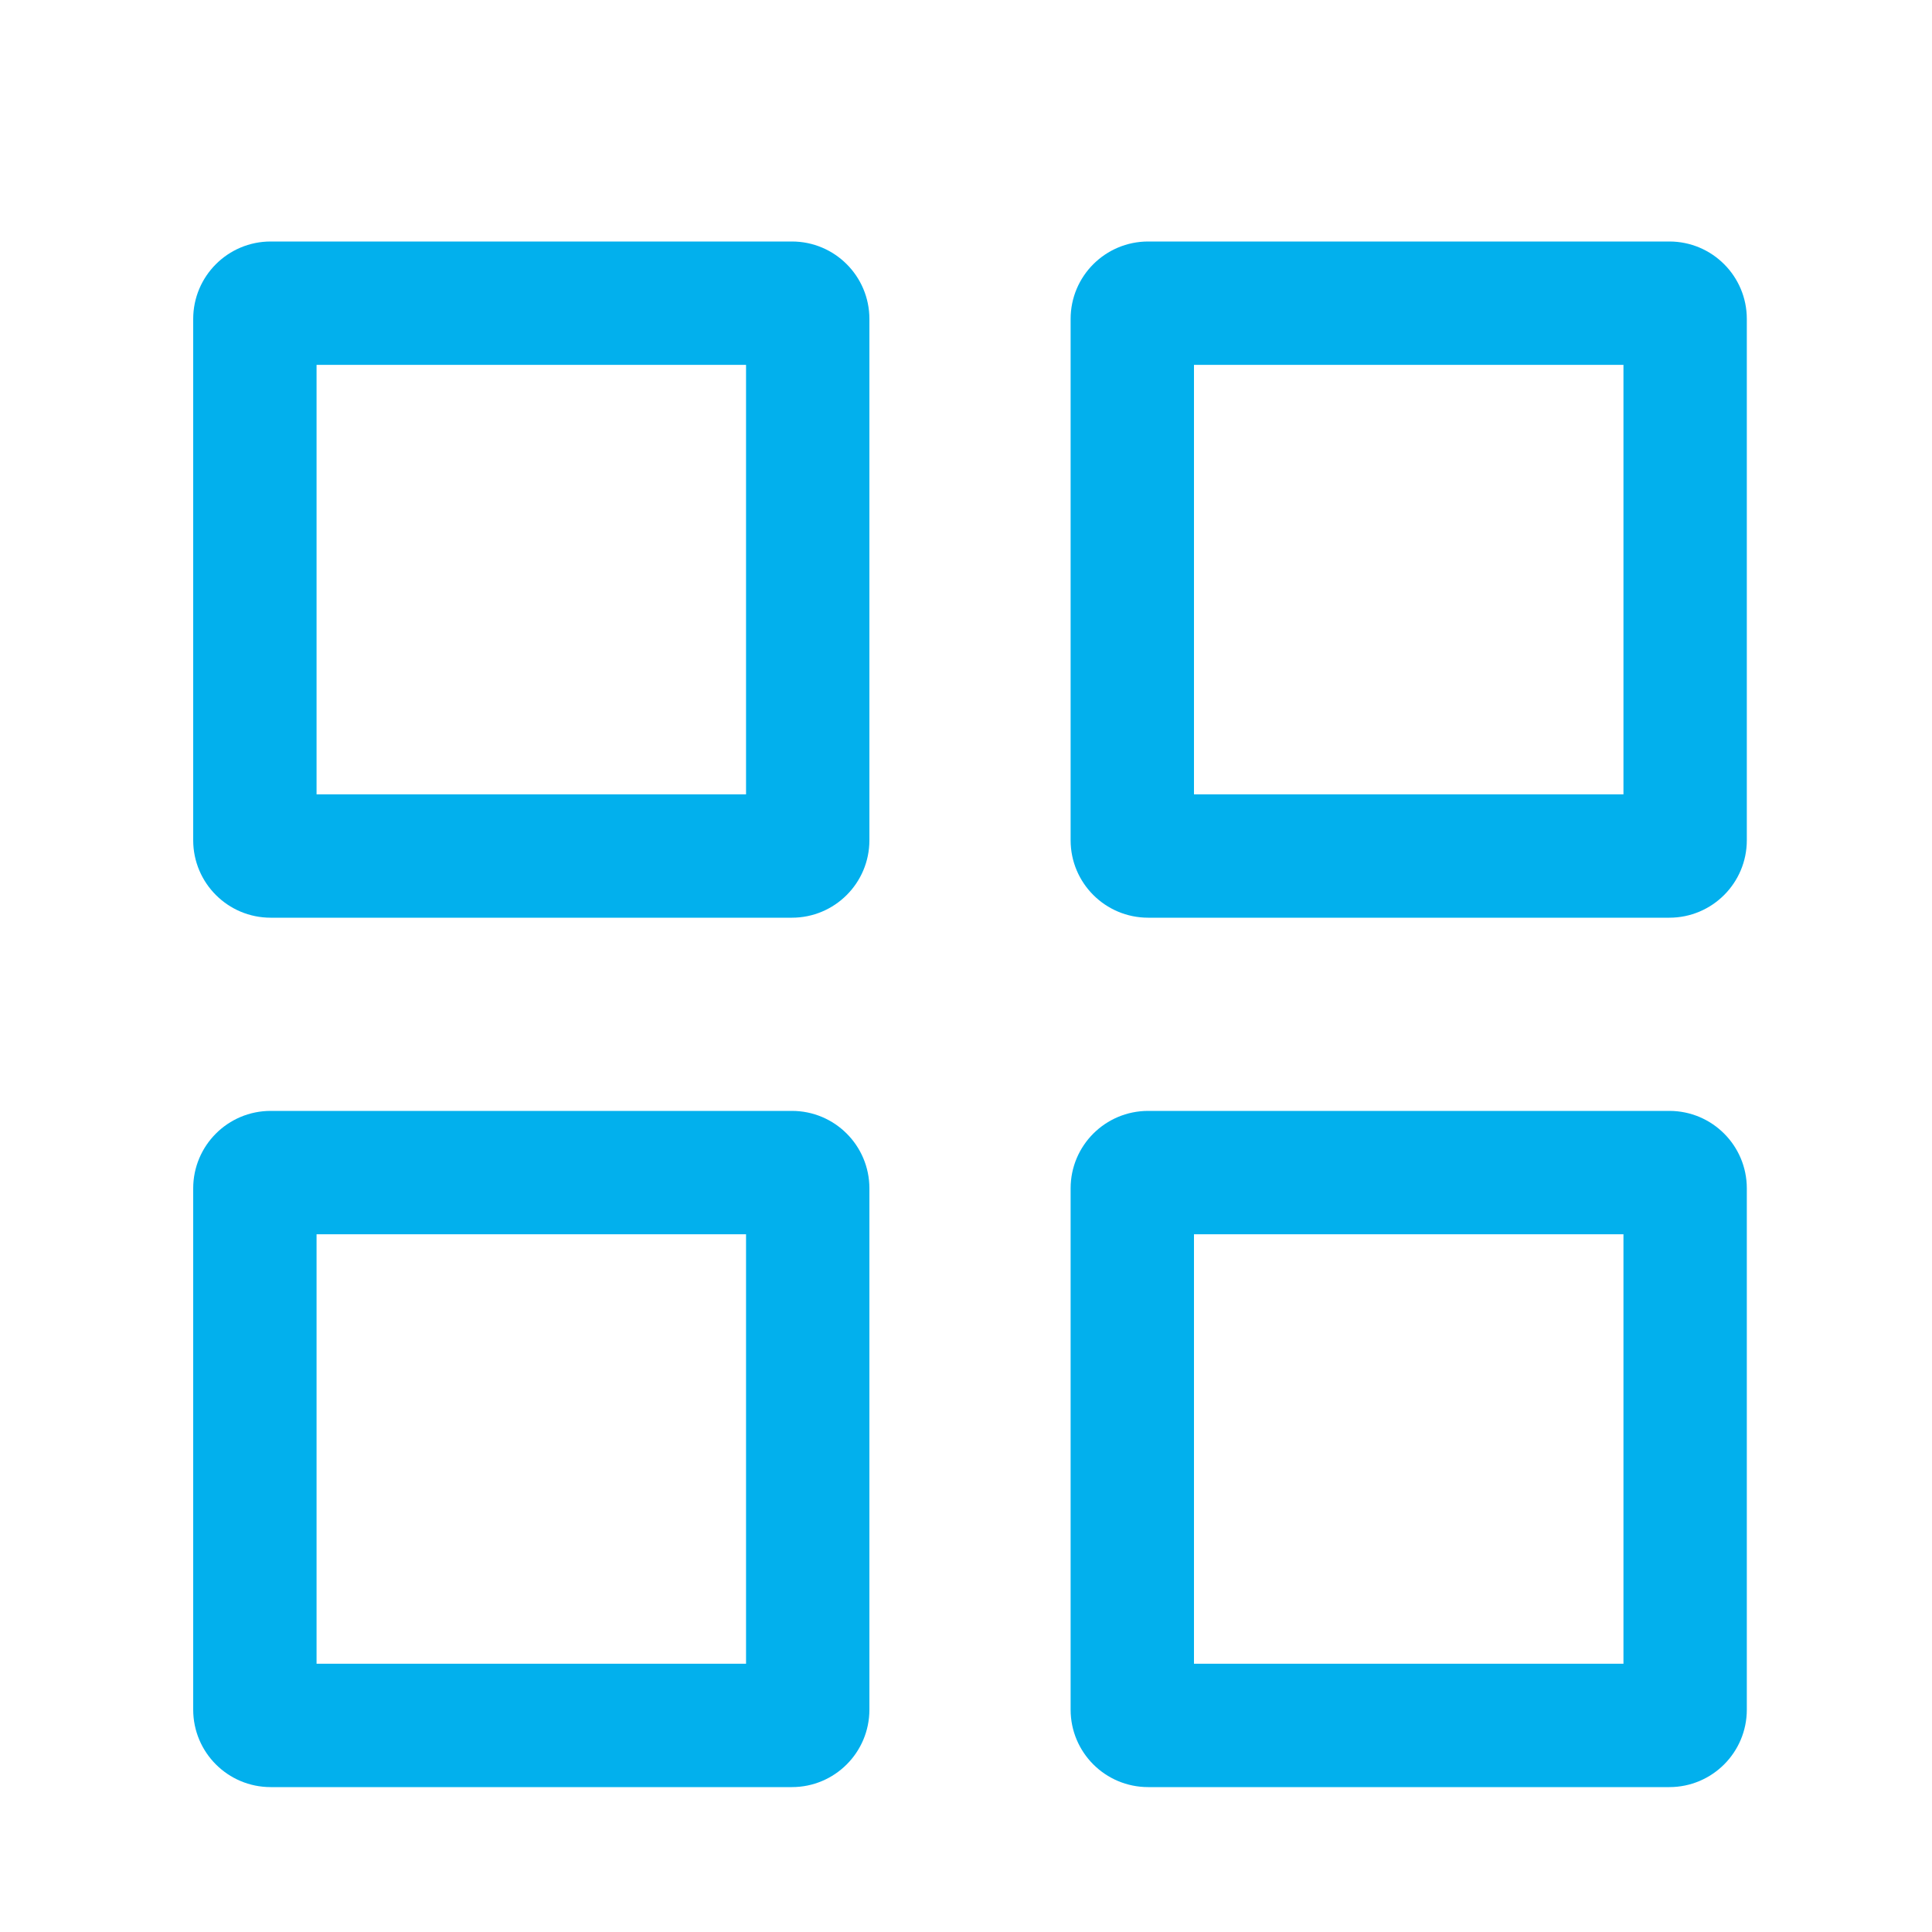 <svg width="20" height="20" viewBox="0 0 20 20" fill="none" xmlns="http://www.w3.org/2000/svg">
<g id="Frame 427320471">
<g id="Union">
<path fill-rule="evenodd" clip-rule="evenodd" d="M2 3.302C2 2.859 2.359 2.5 2.802 2.5H8.198C8.641 2.5 9 2.859 9 3.302V8.698C9 9.141 8.641 9.5 8.198 9.5H2.802C2.359 9.5 2 9.141 2 8.698V3.302ZM3.277 8.223V3.777H7.723V8.223H3.277Z" fill="#02B0ED"/>
<path fill-rule="evenodd" clip-rule="evenodd" d="M2 12.302C2 11.859 2.359 11.5 2.802 11.5H8.198C8.641 11.5 9 11.859 9 12.302V17.698C9 18.141 8.641 18.5 8.198 18.5H2.802C2.359 18.5 2 18.141 2 17.698V12.302ZM3.277 17.223V12.777H7.723V17.223H3.277Z" fill="#02B0ED"/>
<path fill-rule="evenodd" clip-rule="evenodd" d="M11.886 2.5C11.442 2.5 11.083 2.859 11.083 3.302V8.698C11.083 9.141 11.442 9.5 11.886 9.5H17.281C17.724 9.5 18.083 9.141 18.083 8.698V3.302C18.083 2.859 17.724 2.5 17.281 2.5H11.886ZM12.36 3.777V8.223H16.806V3.777H12.36Z" fill="#02B0ED"/>
<path fill-rule="evenodd" clip-rule="evenodd" d="M11.083 12.302C11.083 11.859 11.442 11.5 11.886 11.5H17.281C17.724 11.5 18.083 11.859 18.083 12.302V17.698C18.083 18.141 17.724 18.5 17.281 18.5H11.886C11.442 18.5 11.083 18.141 11.083 17.698V12.302ZM12.36 17.223V12.777H16.806V17.223H12.36Z" fill="#02B0ED"/>
</g>
</g>
</svg>
